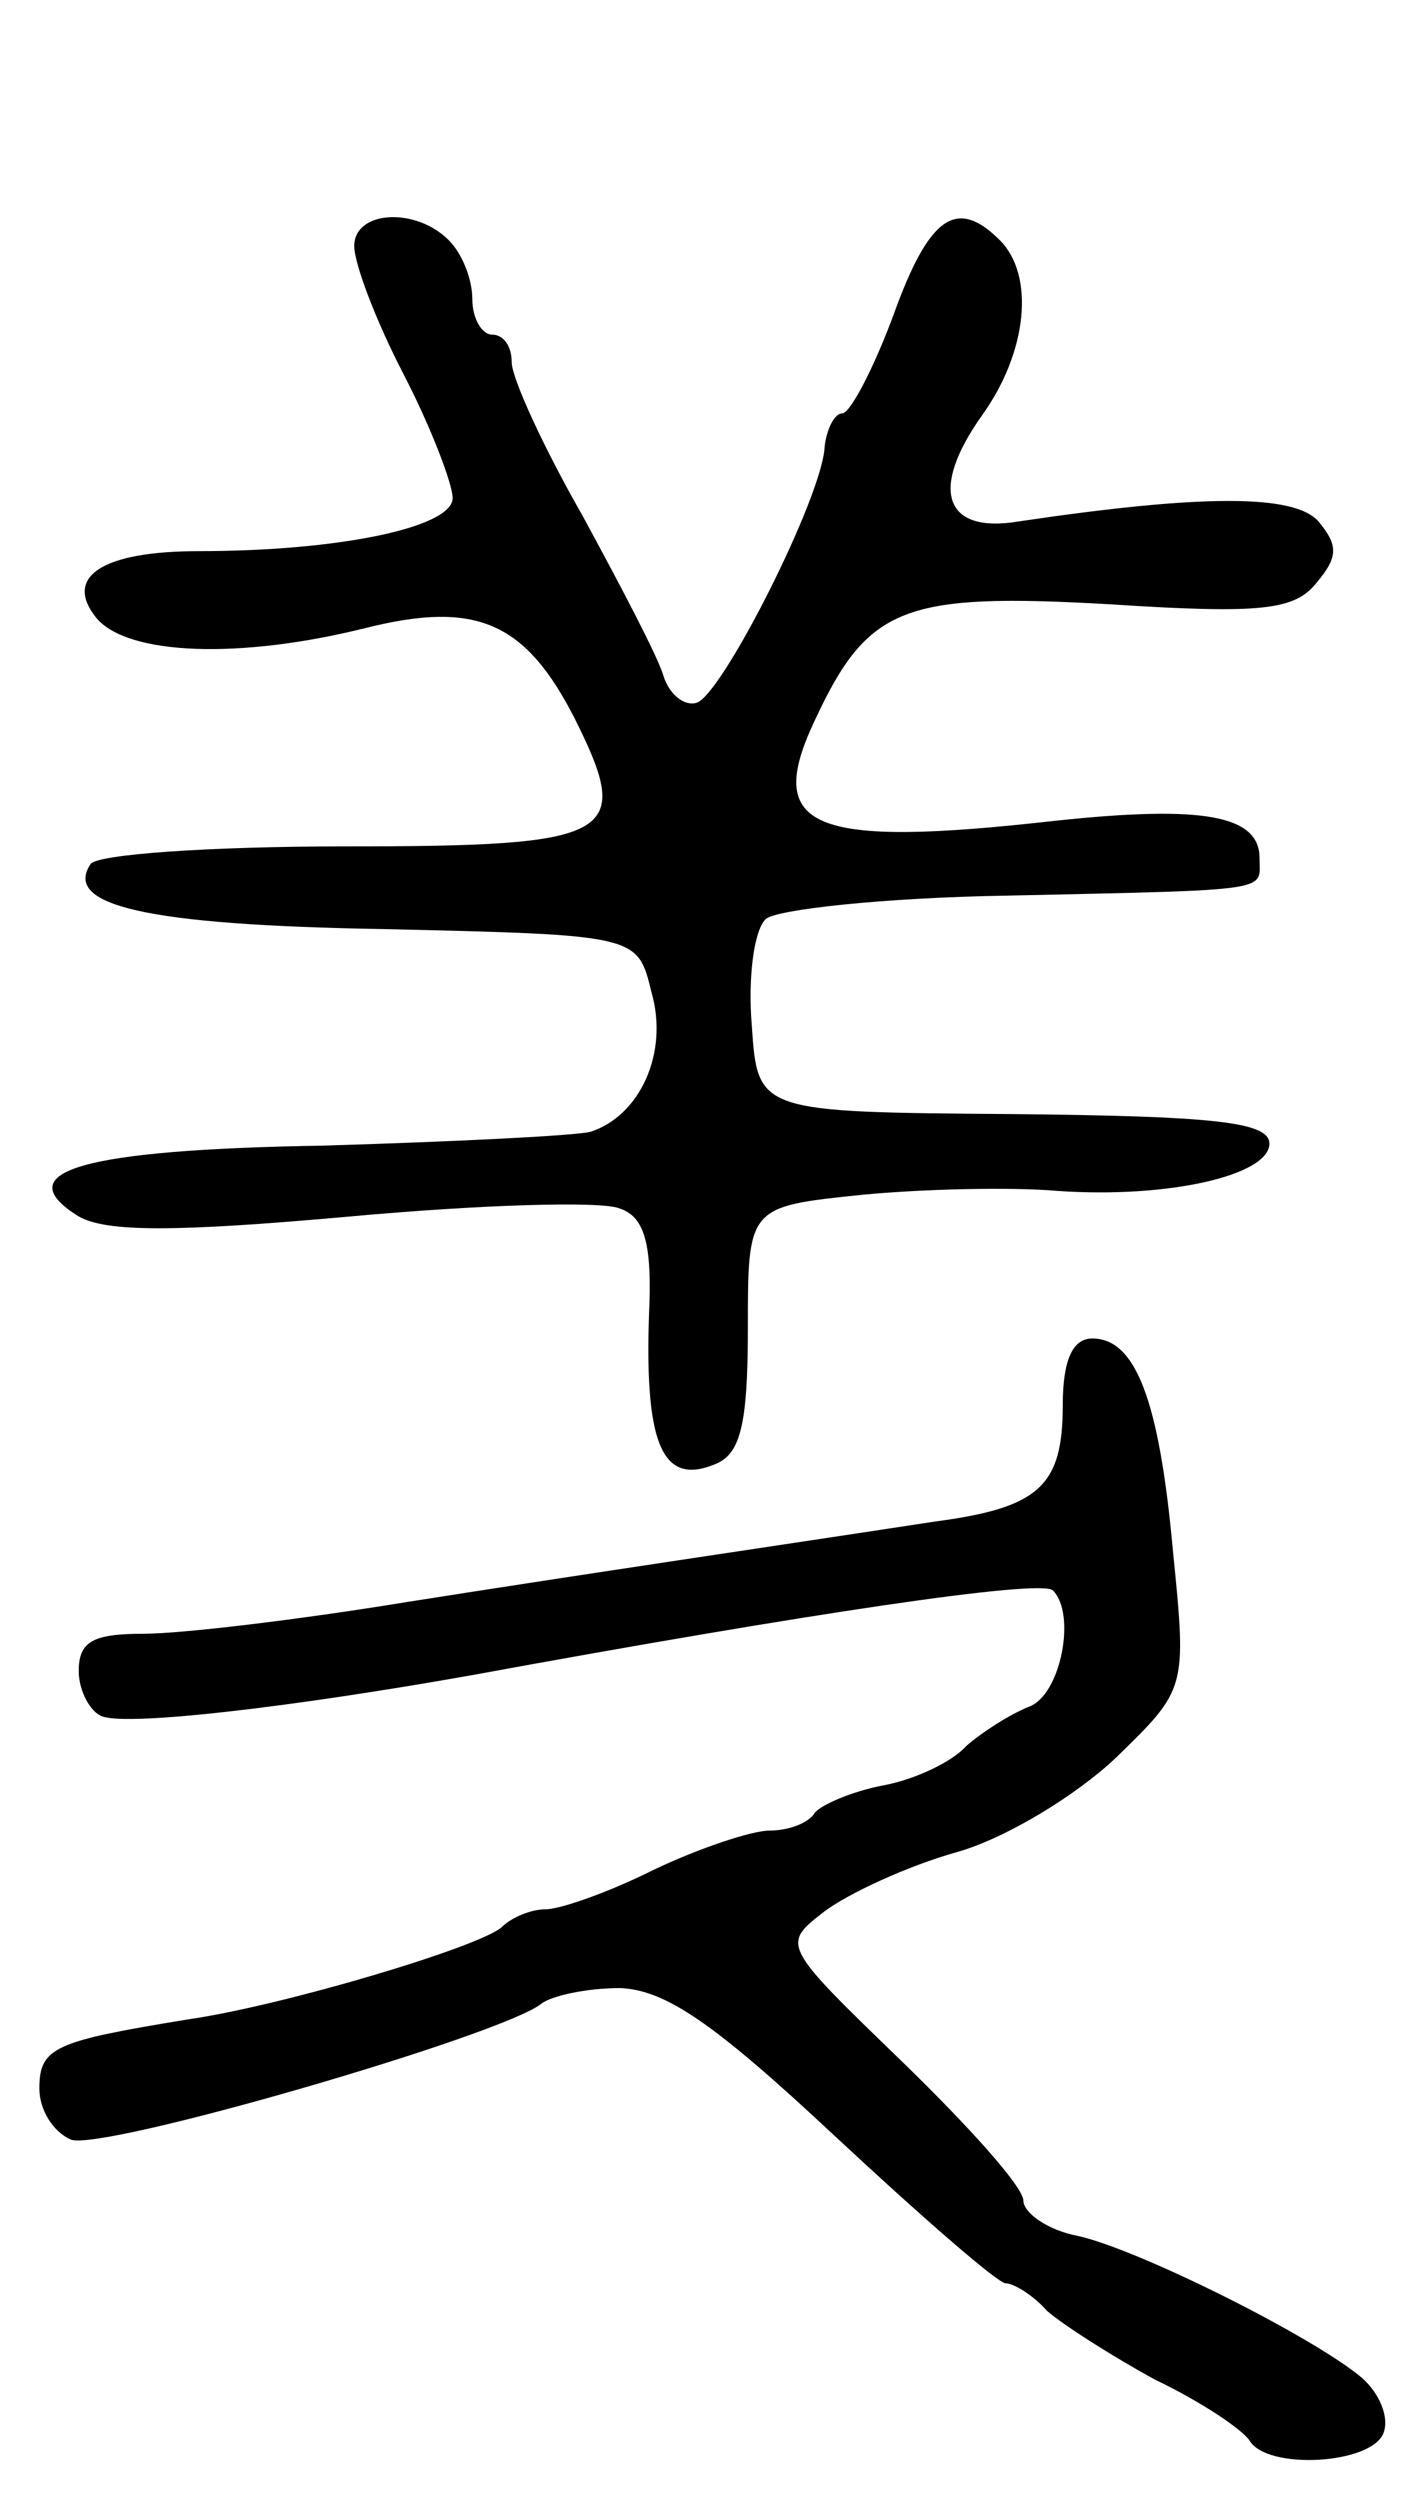 <svg version="1.0" xmlns="http://www.w3.org/2000/svg"
 width="72pt" height="127pt" viewBox="0 0 72 127"
 preserveAspectRatio="xMidYMid meet">
<g transform="translate(0,127) scale(0.1,-0.1)"
fill="#000000" stroke="none">
<path d="M180 1145 c0 -9 11 -38 25 -65 14 -27 25 -56 25 -63 0 -15 -58 -27
-129 -27 -49 0 -69 -13 -52 -34 16 -19 73 -21 137 -5 56 14 81 3 106 -46 30
-60 21 -65 -117 -65 -68 0 -126 -4 -129 -9 -14 -21 28 -31 149 -33 129 -3 129
-3 136 -32 9 -31 -6 -63 -31 -71 -8 -2 -69 -5 -135 -7 -123 -2 -162 -13 -125
-36 14 -8 49 -8 138 0 66 6 128 8 137 4 12 -4 16 -17 15 -48 -3 -71 6 -93 33
-82 13 5 17 19 17 69 0 62 0 62 58 68 31 3 76 4 99 2 57 -4 108 8 108 24 0 11
-28 14 -130 15 -130 1 -130 1 -133 45 -2 24 1 48 7 54 5 5 61 11 123 12 137 3
128 2 128 19 0 22 -29 27 -104 19 -124 -14 -148 -4 -122 51 27 58 45 65 150
59 77 -5 94 -3 105 11 11 13 11 19 1 31 -12 14 -59 14 -153 0 -37 -6 -45 16
-18 54 23 32 27 71 9 89 -22 22 -36 12 -54 -38 -10 -27 -22 -50 -26 -50 -4 0
-8 -8 -9 -17 -1 -25 -52 -126 -65 -130 -6 -2 -14 4 -17 14 -3 10 -22 46 -41
81 -20 35 -36 70 -36 78 0 8 -4 14 -10 14 -5 0 -10 8 -10 18 0 10 -5 23 -12
30 -17 17 -48 15 -48 -3z"/>
<path d="M540 556 c0 -41 -12 -52 -65 -59 -85 -13 -174 -26 -269 -41 -55 -9
-114 -16 -133 -16 -26 0 -33 -4 -33 -19 0 -10 6 -21 12 -23 14 -5 98 5 188 21
169 31 289 49 295 43 12 -12 4 -53 -12 -59 -10 -4 -24 -13 -32 -20 -7 -8 -26
-17 -42 -20 -16 -3 -32 -10 -35 -14 -3 -5 -13 -9 -23 -9 -9 0 -36 -9 -59 -20
-22 -11 -47 -20 -55 -20 -7 0 -17 -4 -22 -9 -11 -10 -111 -40 -160 -47 -67
-11 -75 -14 -75 -35 0 -11 7 -22 16 -26 16 -6 219 53 239 69 5 4 23 8 40 8 23
-1 47 -17 109 -75 44 -41 83 -75 87 -75 4 0 14 -6 21 -14 8 -7 33 -23 55 -35
23 -11 44 -25 48 -31 9 -15 62 -12 68 4 3 8 -2 20 -11 28 -25 21 -113 65 -144
72 -16 3 -28 12 -28 18 0 7 -28 38 -62 71 -61 59 -61 59 -39 76 12 9 42 23 67
30 25 7 61 29 81 48 36 35 36 35 29 105 -7 77 -19 108 -41 108 -10 0 -15 -11
-15 -34z"/>
</g>
</svg>

